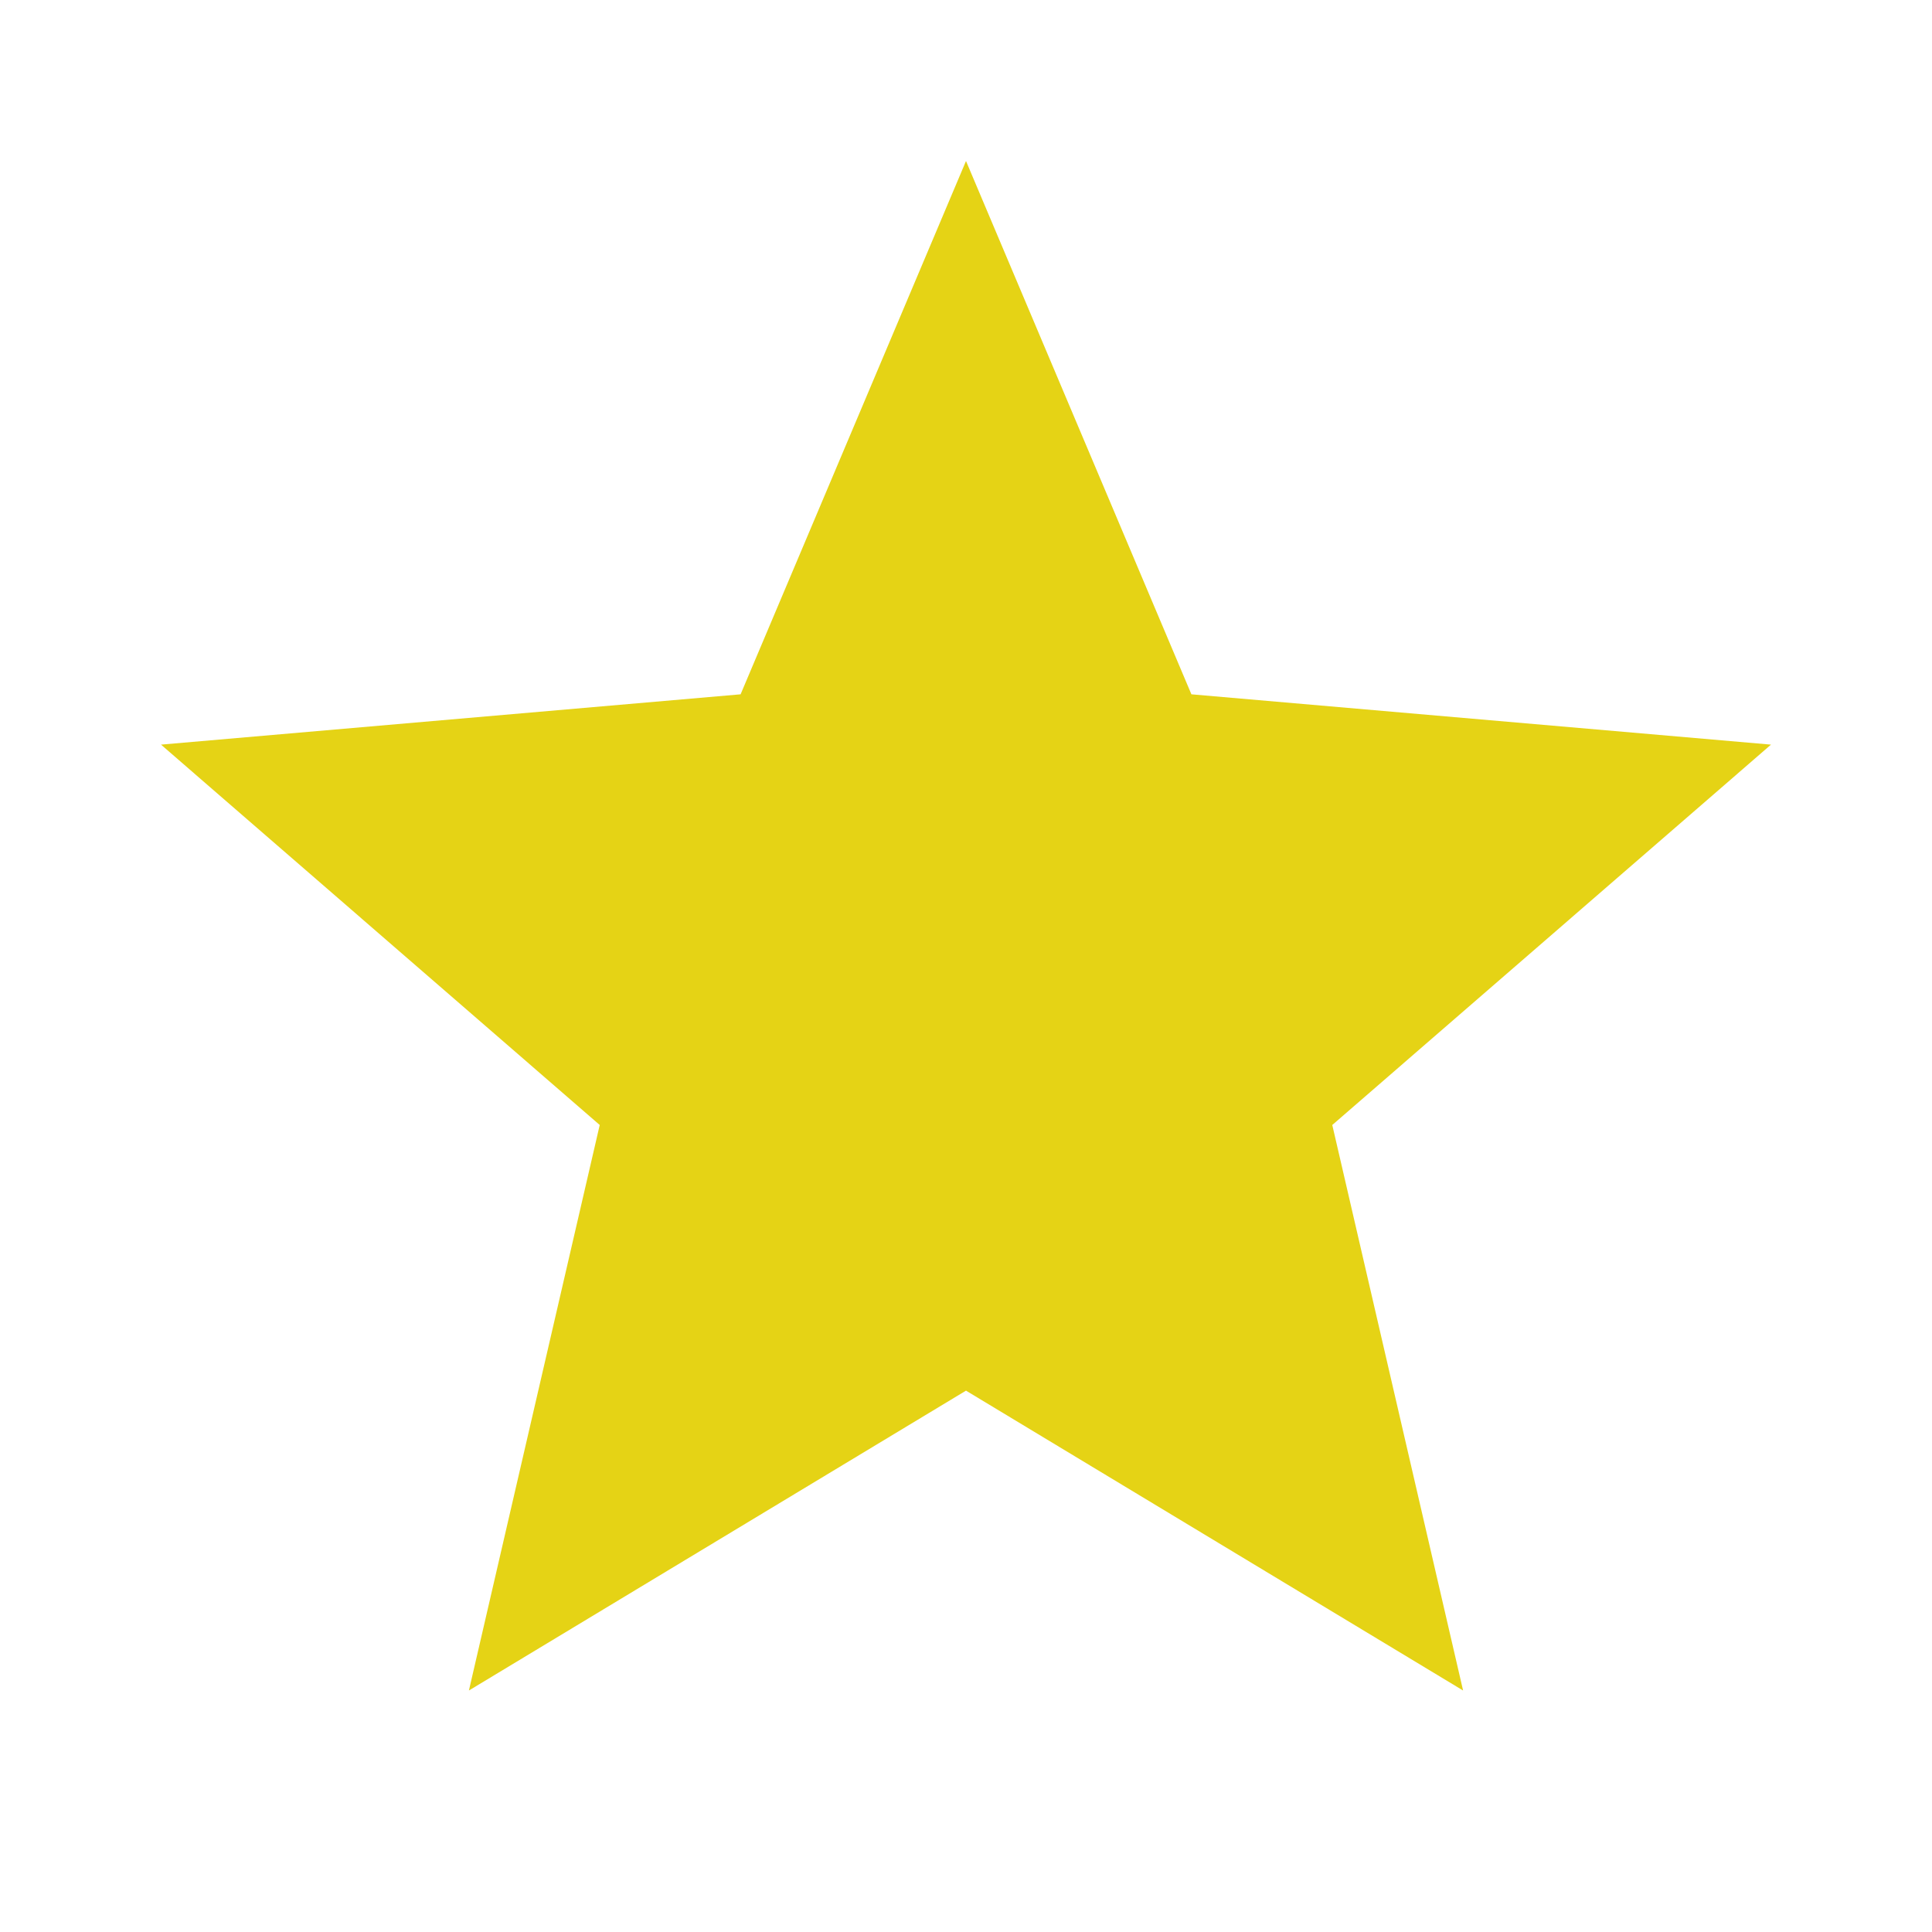 <svg xmlns="http://www.w3.org/2000/svg" height="24px" viewBox="0 -960 960 960" width="24px" fill="#e5d315"><path d="m233-120 65-281L80-590l288-25 112-265 112 265 288 25-218 189 65 281-247-149-247 149Z"/></svg>